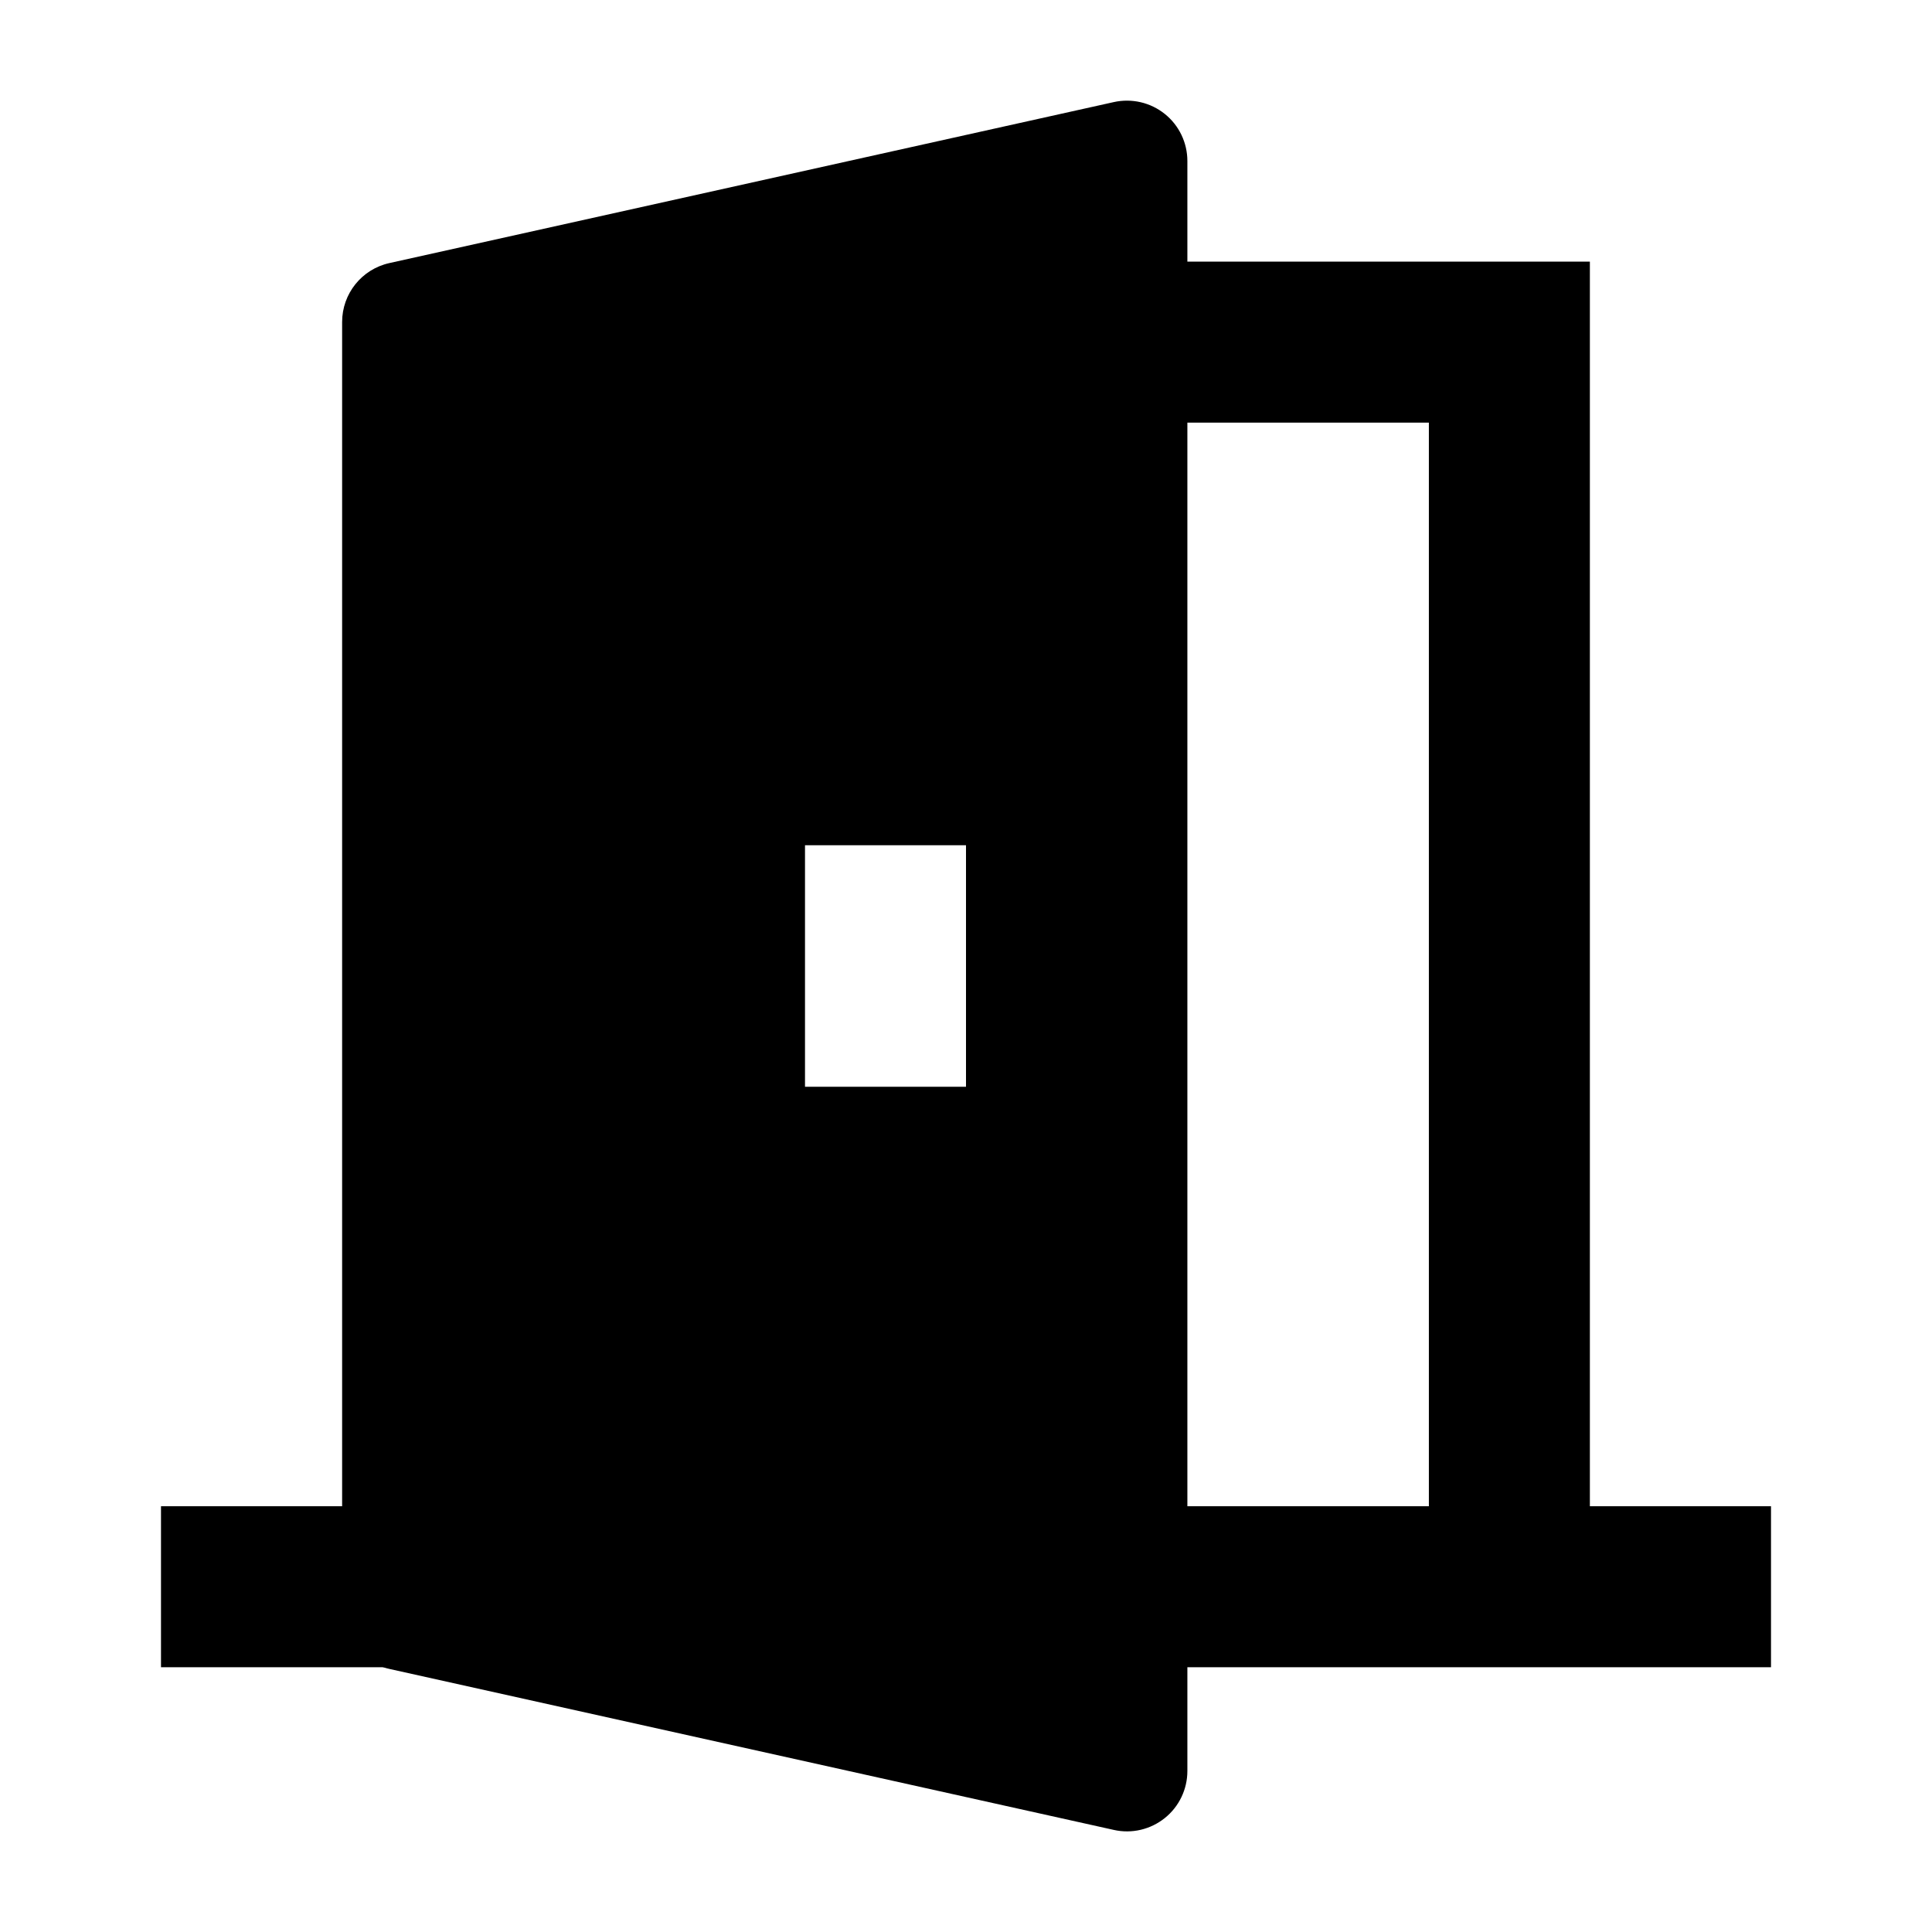 <svg width="24" height="24" viewBox="0 0 24 24" xmlns="http://www.w3.org/2000/svg">
    <path fill-rule="evenodd" clip-rule="evenodd" d="M17.75 5.25L13.75 5.25V3.25L19.75 3.25V20.25H17.75V5.25Z"/>
    <path fill-rule="evenodd" clip-rule="evenodd" d="M14.75 2C14.75 1.773 14.647 1.557 14.469 1.415C14.292 1.273 14.059 1.219 13.837 1.268L4.837 3.268C4.494 3.344 4.25 3.648 4.25 4V20C4.25 20.352 4.494 20.656 4.837 20.732L13.837 22.732C14.059 22.782 14.292 22.727 14.469 22.585C14.647 22.443 14.75 22.227 14.75 22V2ZM12 13.5V10.5H10V13.5H12Z"/>
    <path fill-rule="evenodd" clip-rule="evenodd" d="M5 20.711H2V18.711H5V20.711ZM22 20.711L14 20.711L14 18.711L22 18.711V20.711Z"/>
</svg>
